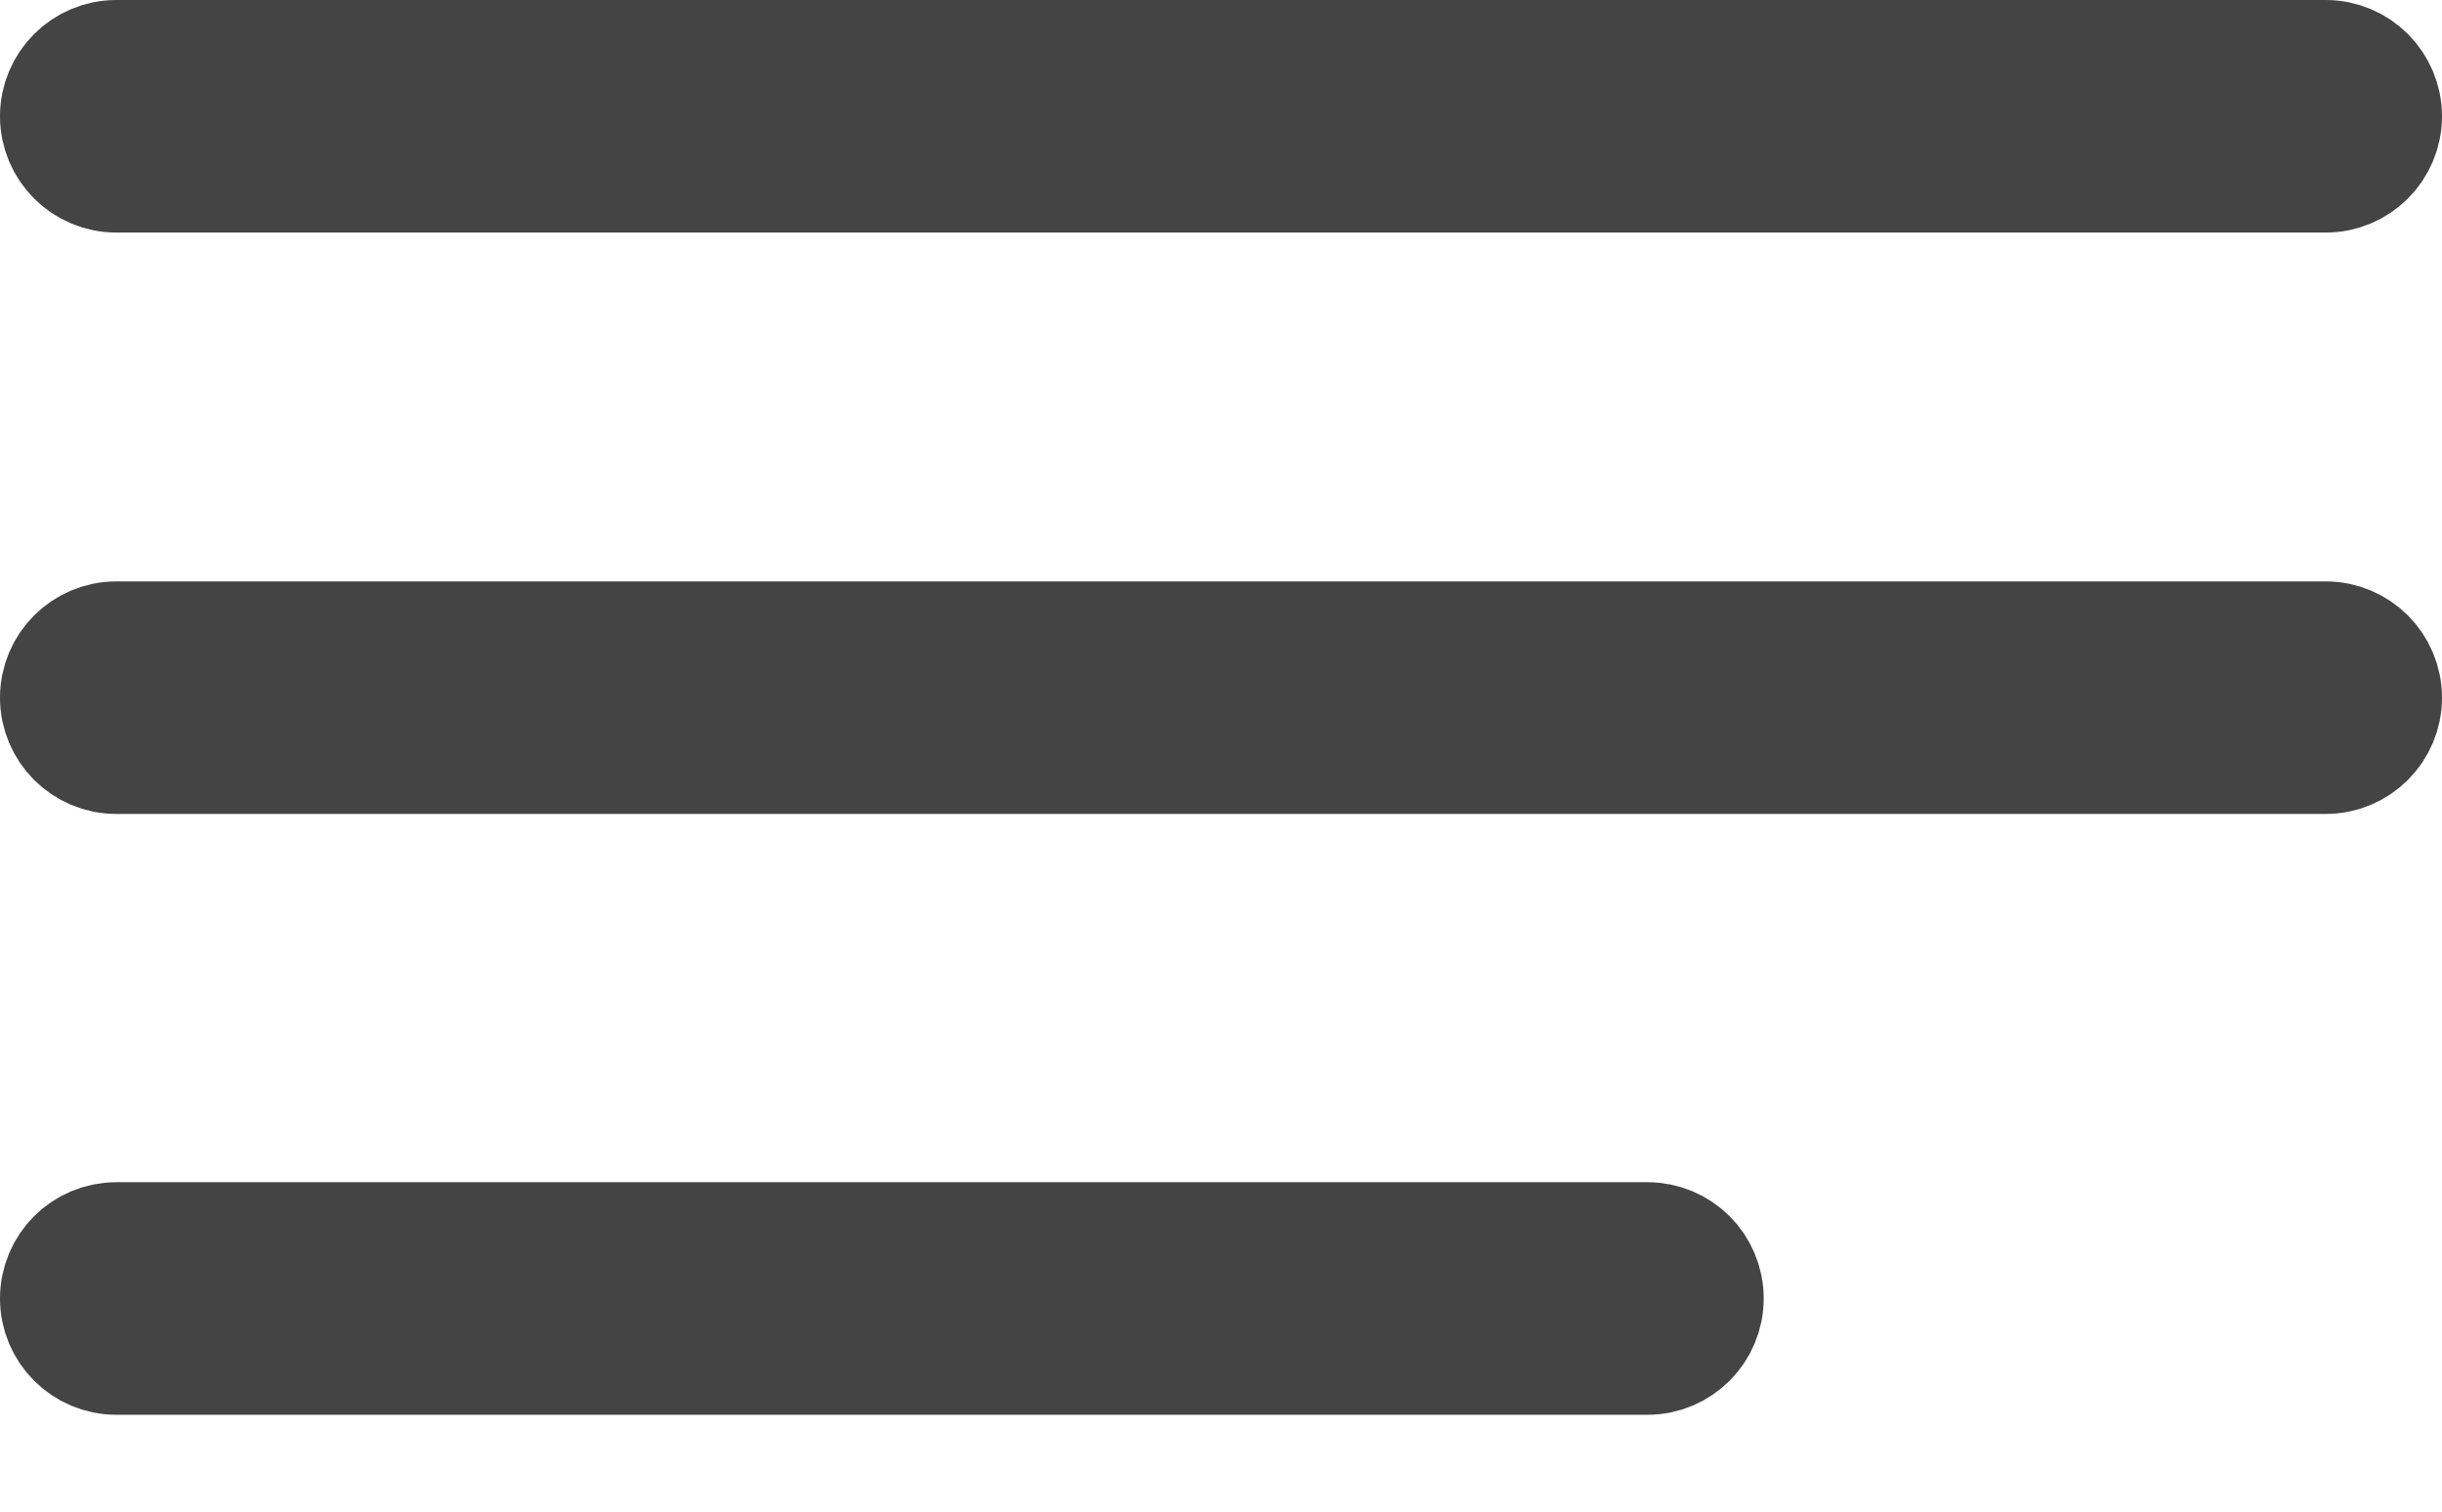 <svg width="21" height="13" viewBox="0 0 21 13" fill="none" xmlns="http://www.w3.org/2000/svg">
<path d="M1 0.5H20C20.276 0.5 20.5 0.724 20.5 1C20.5 1.276 20.276 1.5 20 1.5H1C0.724 1.5 0.5 1.276 0.5 1C0.5 0.724 0.724 0.5 1 0.5Z" fill="#444444" stroke="#444444"/>
<path d="M1 5.5H20C20.276 5.5 20.5 5.724 20.5 6C20.5 6.276 20.276 6.5 20 6.5H1C0.724 6.5 0.5 6.276 0.5 6C0.5 5.724 0.724 5.5 1 5.5Z" fill="#444444" stroke="#444444"/>
<path d="M1 10.667H14.167C14.443 10.667 14.667 10.89 14.667 11.167C14.667 11.443 14.443 11.667 14.167 11.667H1C0.724 11.667 0.5 11.443 0.5 11.167C0.5 10.89 0.724 10.667 1 10.667Z" fill="#444444" stroke="#444444"/>
</svg>
